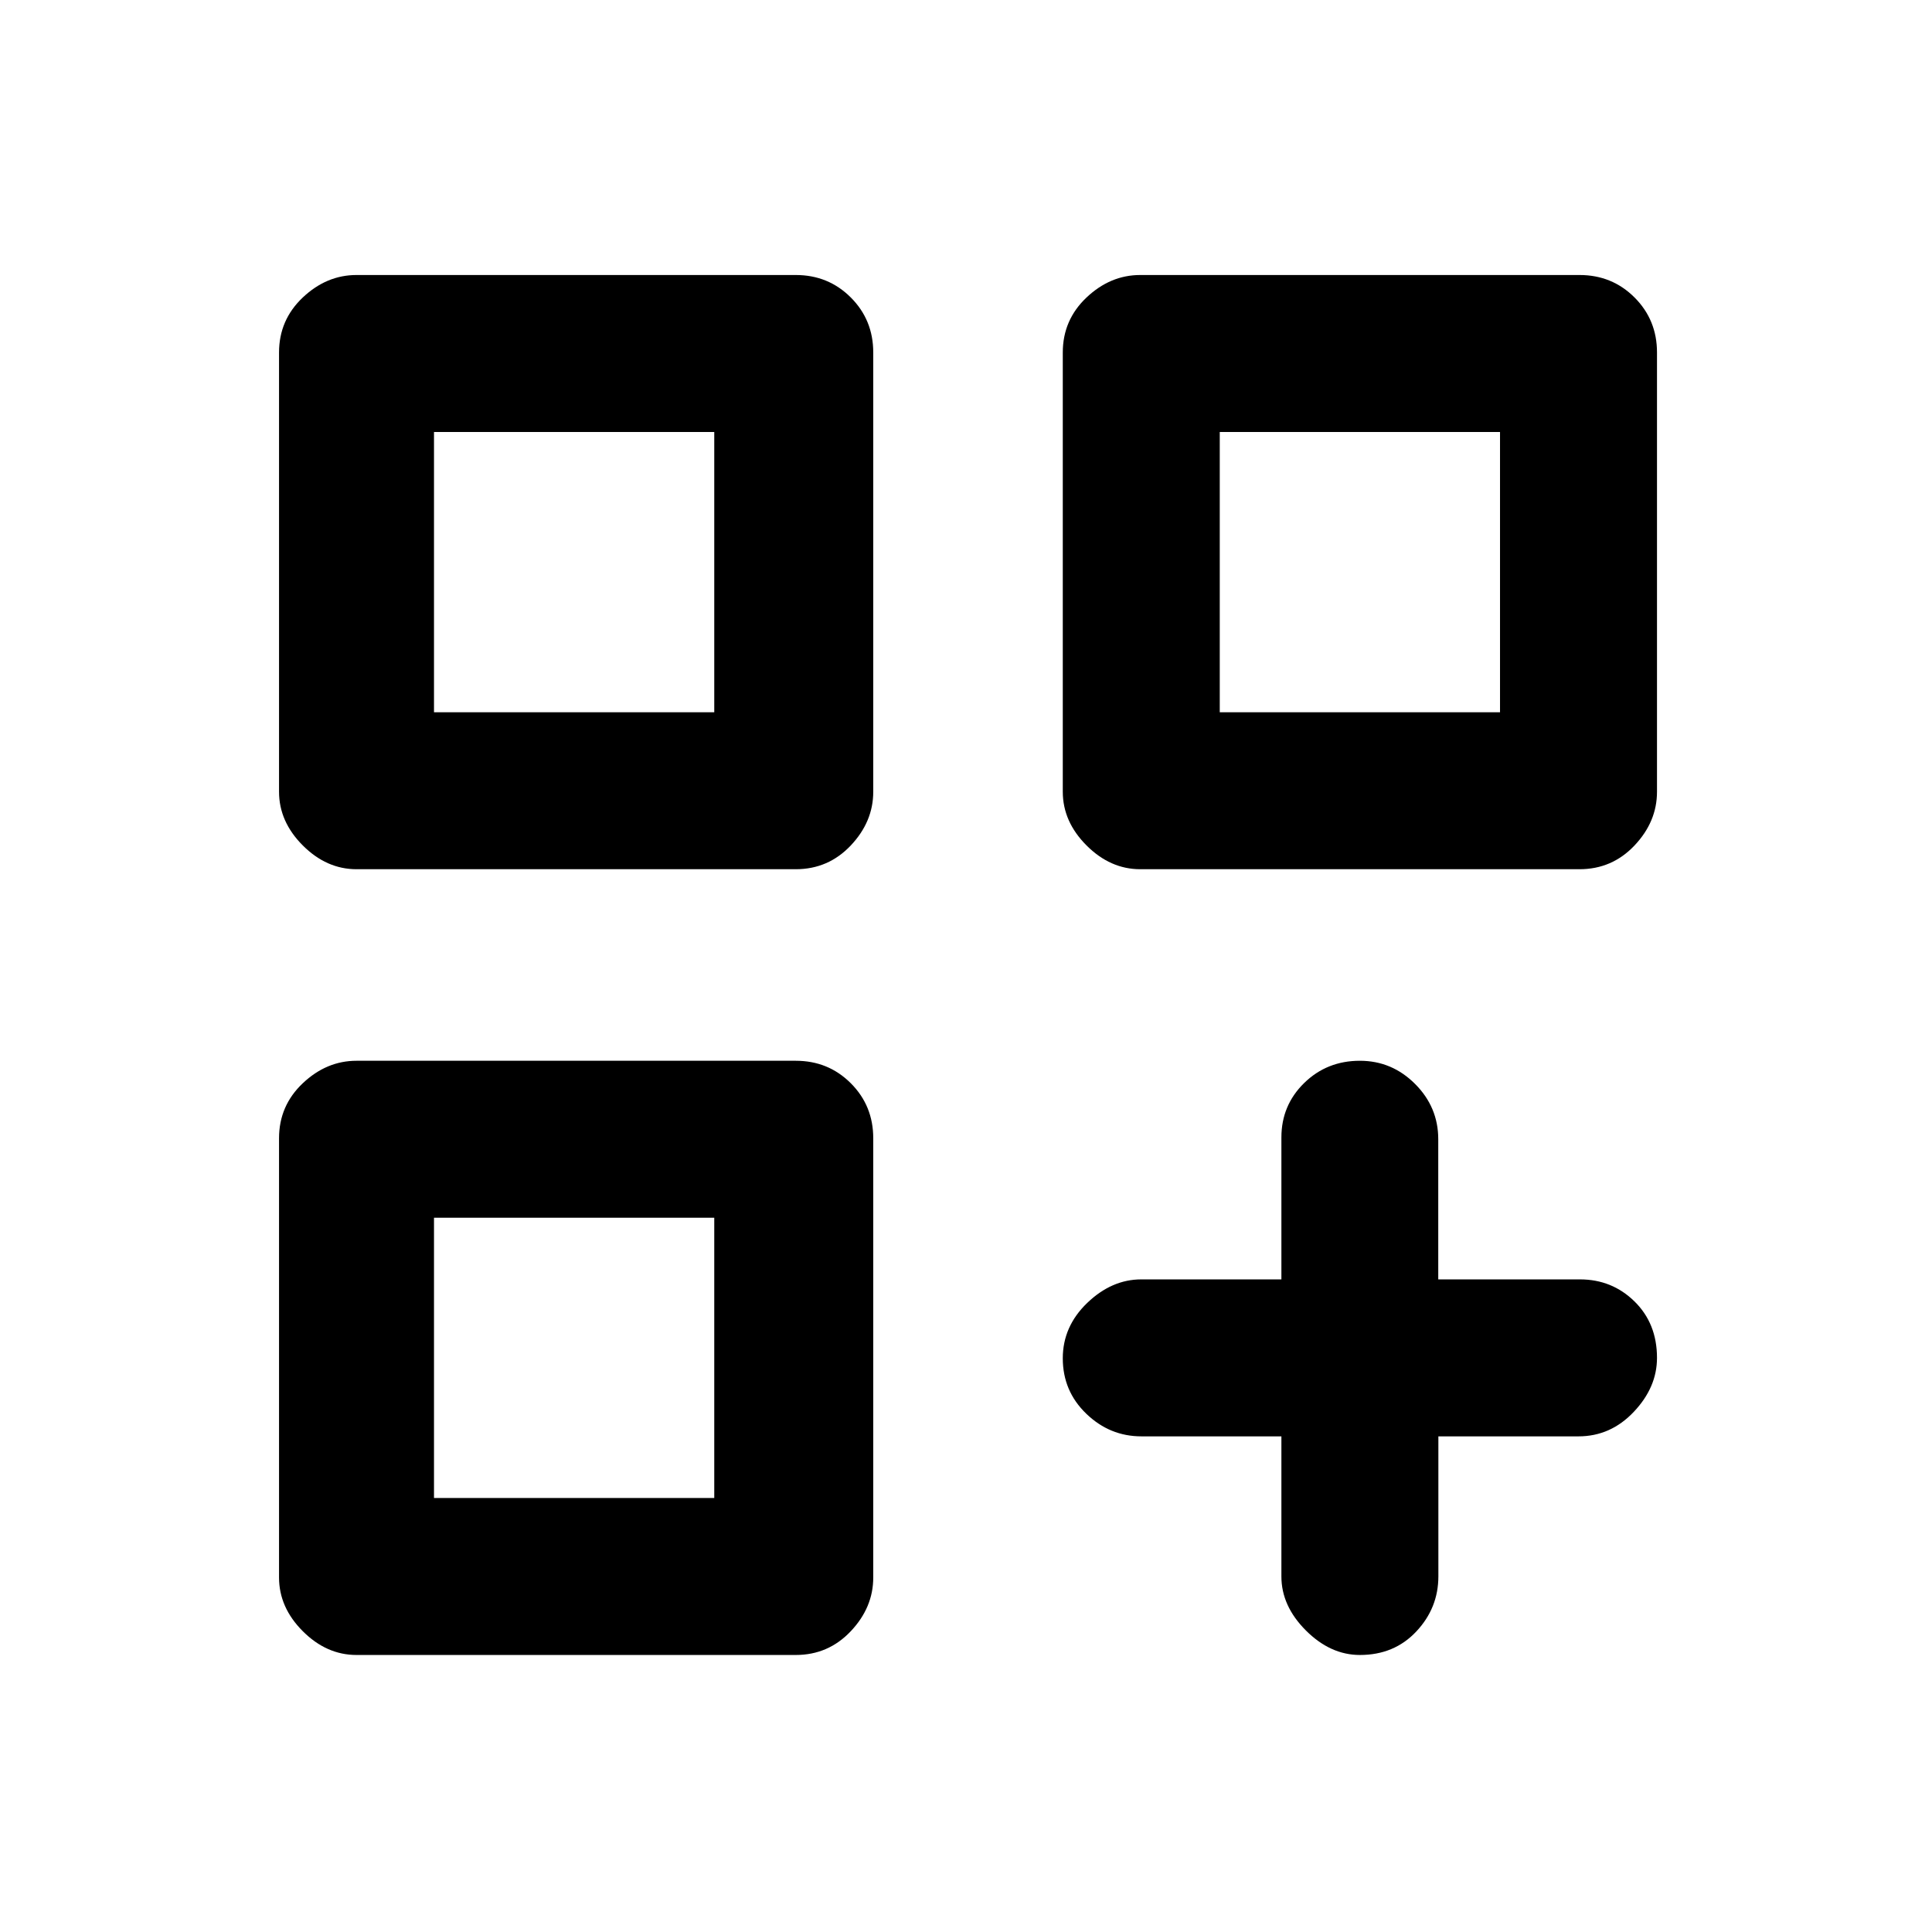 <svg xmlns="http://www.w3.org/2000/svg" height="20" viewBox="0 -960 960 960" width="20"><path d="M177.15-528.09q-14.88 0-26.69-11.81t-11.81-26.69v-218.26q0-16.18 11.81-27.34t26.69-11.16h218.26q16.18 0 27.34 11.16t11.16 27.34v218.26q0 14.88-11.16 26.69t-27.34 11.81H177.15Zm38.5-217.26v139.26-139.26Zm350.94 217.26q-14.88 0-26.69-11.81t-11.81-26.69v-218.26q0-16.18 11.81-27.34t26.69-11.16h218.26q16.18 0 27.34 11.16t11.16 27.34v218.26q0 14.88-11.16 26.69t-27.34 11.81H566.59Zm39.5-217.26v139.26-139.26Zm-428.94 607.7q-14.88 0-26.69-11.81t-11.81-26.69v-218.26q0-16.18 11.81-27.34t26.69-11.16h218.26q16.18 0 27.34 11.16t11.16 27.34v218.26q0 14.88-11.16 26.69t-27.34 11.81H177.15Zm38.5-217.26v139.26-139.26Zm460.07 217.26q-14.65 0-26.83-12.18-12.17-12.17-12.17-26.82v-69.63h-69.54q-15.75 0-27.42-11.25-11.67-11.24-11.67-27.54 0-15.86 12.17-27.54 12.17-11.67 26.83-11.67h69.63v-70.53q0-15.96 11.3-27.03 11.31-11.07 27.7-11.07 15.93 0 27.43 11.52 11.51 11.52 11.51 27.48v69.63h70.41q15.93 0 27.1 10.95 11.18 10.96 11.18 28.05 0 14.65-11.53 26.82-11.52 12.18-27.47 12.18h-69.63v69.54q0 15.74-10.96 27.41-10.95 11.68-28.04 11.68Zm-69.63-607.7v139.26h139.26v-139.26H606.09Zm-390.44 0v139.26h139.26v-139.26H215.65Zm0 390.44v139.26h139.26v-139.26H215.65Z"/></svg>